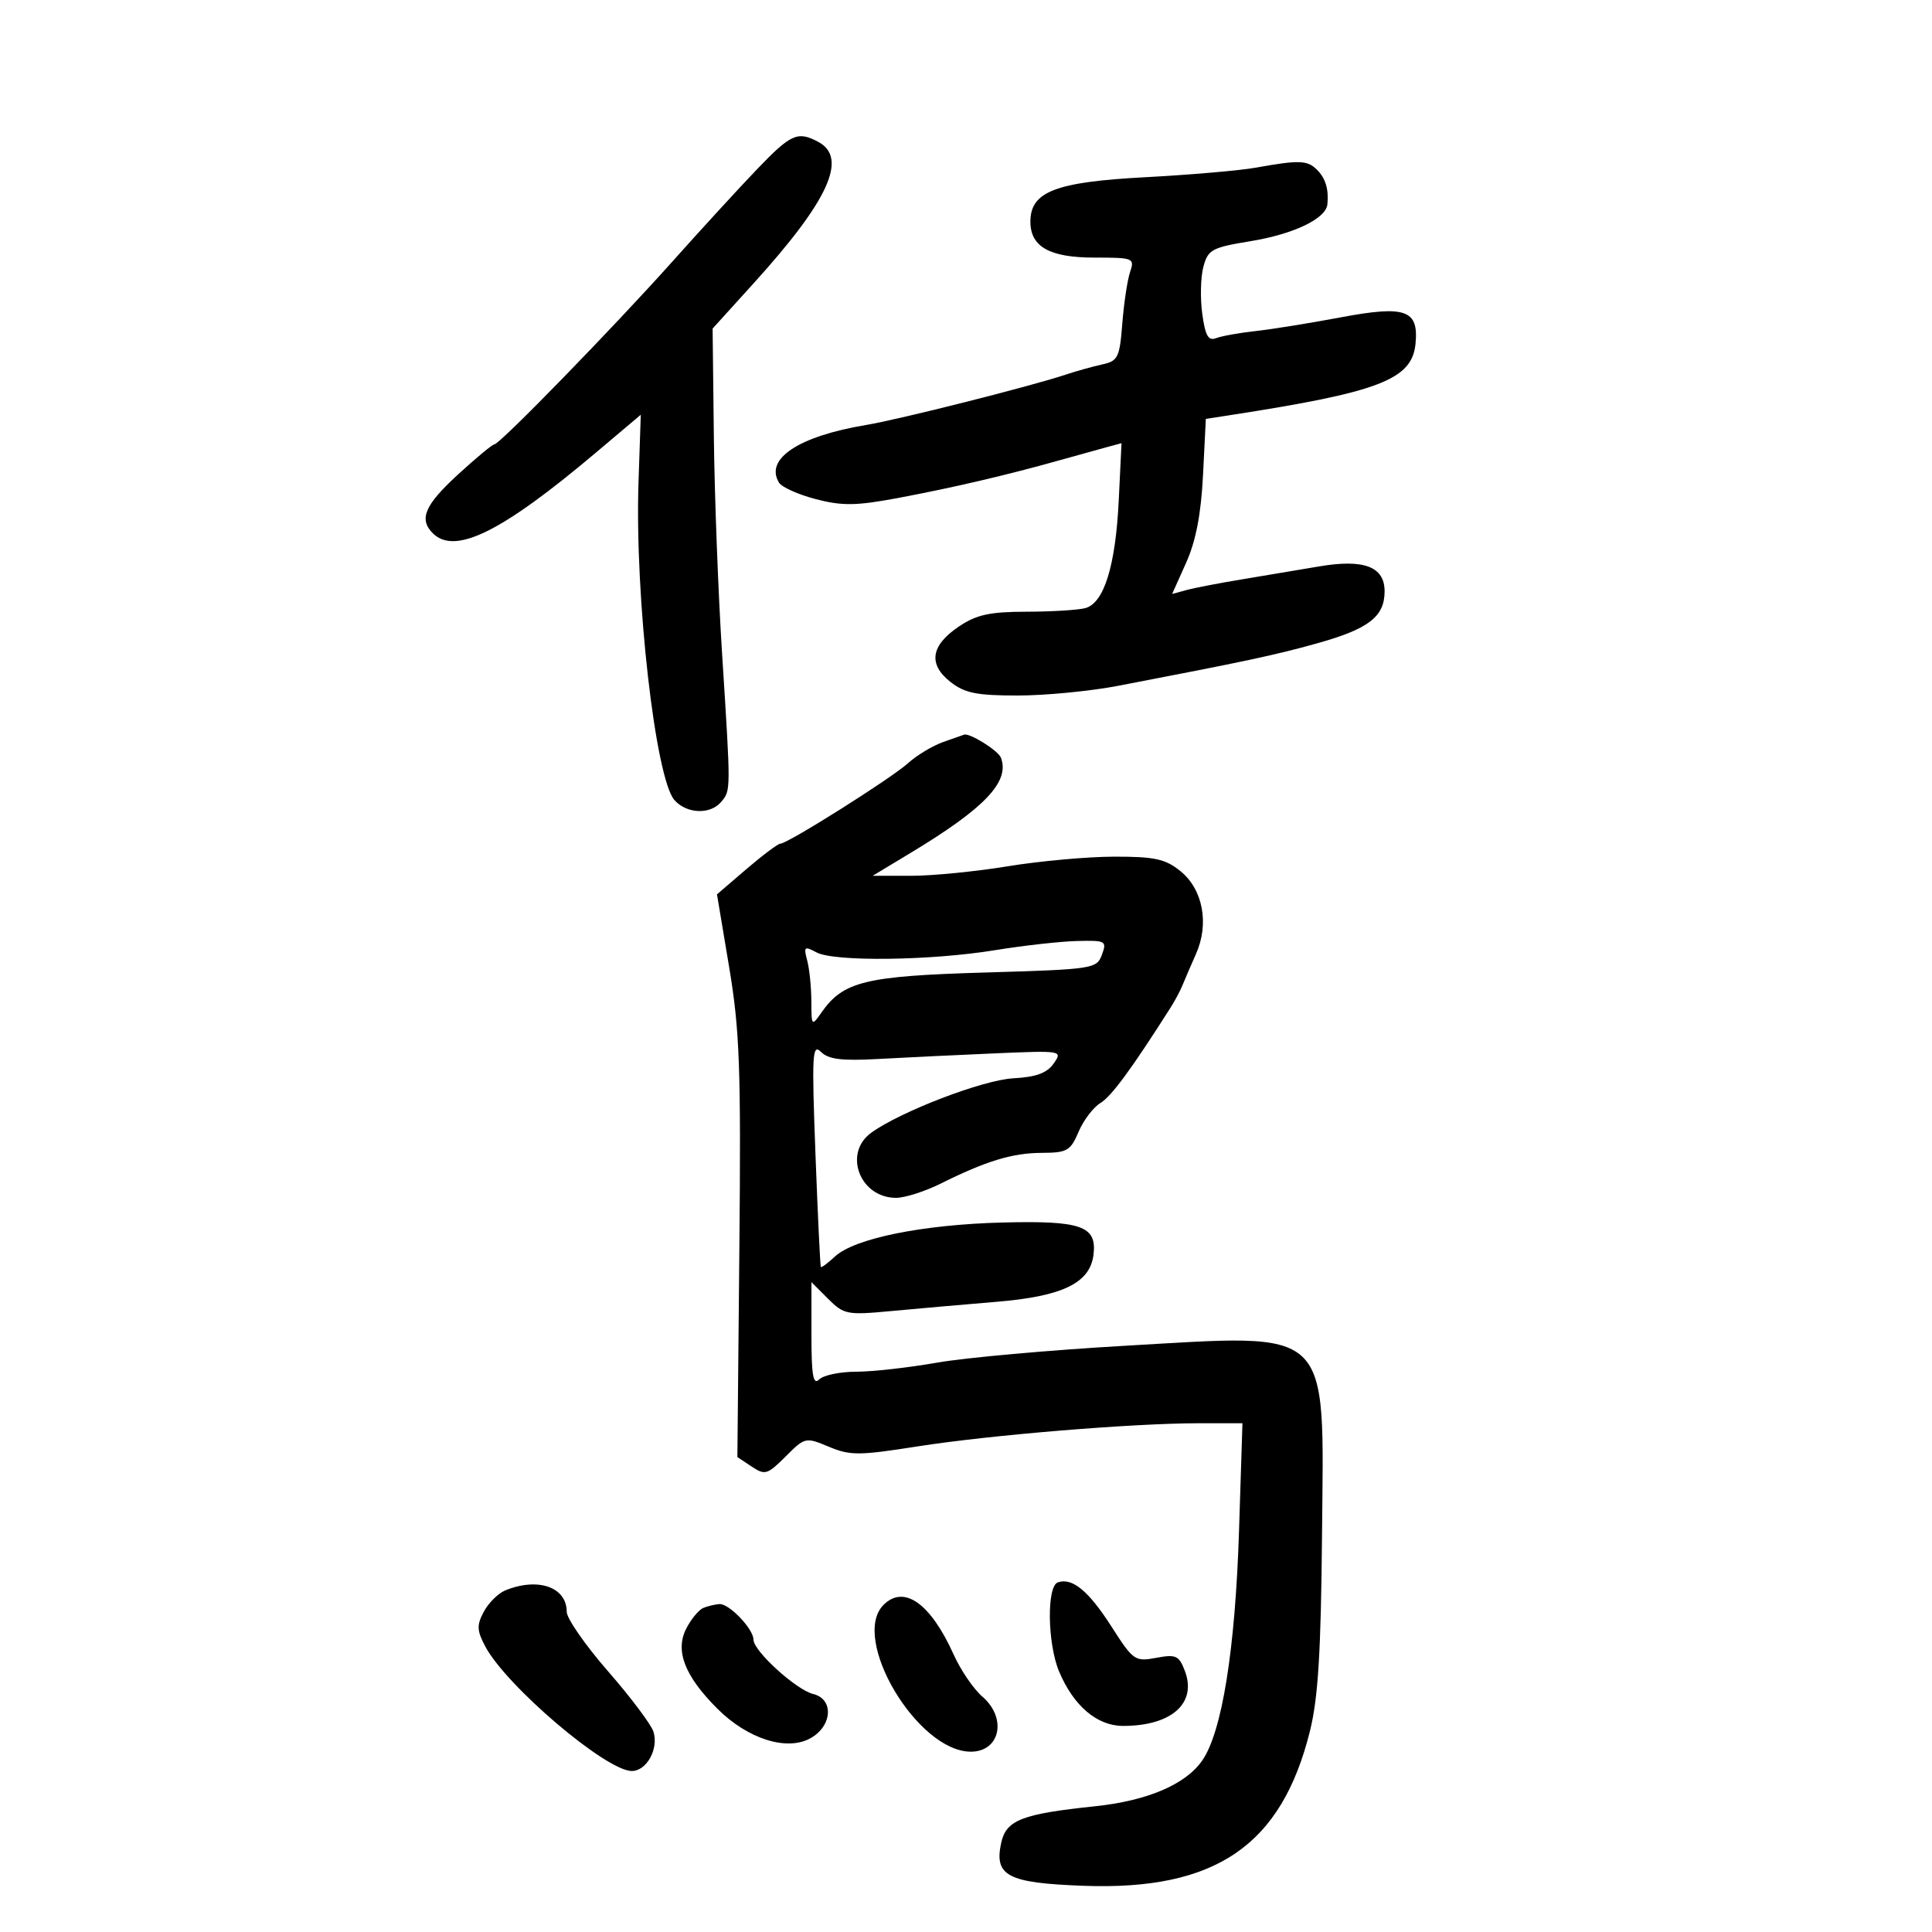 <svg xmlns="http://www.w3.org/2000/svg" width="300" height="300" viewBox="0 0 300 300" version="1.1">
	<path d="M 117.557 26.275 C 114.775 29.176, 108.900 35.581, 104.500 40.510 C 95.356 50.752, 77.593 69, 76.767 69 C 76.463 69, 73.916 71.110, 71.107 73.689 C 65.947 78.427, 65.011 80.611, 67.200 82.800 C 70.625 86.225, 77.892 82.638, 92.500 70.309 L 99.500 64.402 99.146 74.951 C 98.554 92.592, 101.770 120.947, 104.738 124.250 C 106.667 126.397, 110.322 126.521, 112.003 124.497 C 113.495 122.699, 113.493 122.936, 112.124 101.500 C 111.526 92.150, 110.951 76.967, 110.846 67.760 L 110.654 51.020 117.077 43.931 C 128.675 31.131, 131.695 24.512, 127.066 22.035 C 123.858 20.319, 122.825 20.779, 117.557 26.275 M 195 26.034 C 192.525 26.480, 184.766 27.150, 177.757 27.523 C 163.880 28.261, 160 29.767, 160 34.418 C 160 38.327, 162.981 40, 169.945 40 C 176.024 40, 176.208 40.075, 175.476 42.250 C 175.060 43.487, 174.517 47.089, 174.270 50.253 C 173.860 55.518, 173.596 56.056, 171.161 56.586 C 169.697 56.905, 167.150 57.616, 165.500 58.167 C 160.106 59.969, 139.616 65.139, 134.500 65.989 C 124.016 67.731, 118.689 71.261, 120.972 74.955 C 121.406 75.657, 123.983 76.807, 126.699 77.512 C 130.825 78.582, 132.942 78.548, 139.569 77.304 C 148.016 75.717, 156.366 73.766, 164.500 71.478 C 167.250 70.704, 170.545 69.789, 171.823 69.445 L 174.147 68.819 173.720 77.659 C 173.228 87.867, 171.437 93.646, 168.523 94.429 C 167.410 94.728, 163.304 94.979, 159.398 94.986 C 153.674 94.997, 151.636 95.443, 148.898 97.284 C 144.529 100.222, 144.083 103.133, 147.580 105.885 C 149.794 107.626, 151.643 108, 158.028 108 C 162.295 108, 169.322 107.321, 173.643 106.490 C 193.621 102.652, 197.952 101.728, 204.423 99.925 C 212.519 97.670, 215 95.769, 215 91.820 C 215 87.974, 211.780 86.761, 204.765 87.964 C 201.869 88.461, 196.575 89.349, 193 89.937 C 189.425 90.525, 185.490 91.282, 184.255 91.618 L 182.010 92.231 184.188 87.365 C 185.697 83.995, 186.500 79.819, 186.804 73.773 L 187.242 65.045 190.871 64.486 C 214.191 60.889, 219.252 58.947, 219.801 53.383 C 220.321 48.112, 218.258 47.384, 208.184 49.279 C 203.408 50.177, 197.455 51.136, 194.955 51.409 C 192.455 51.682, 189.707 52.175, 188.848 52.505 C 187.625 52.974, 187.156 52.153, 186.685 48.719 C 186.354 46.307, 186.434 43.026, 186.861 41.428 C 187.575 38.756, 188.167 38.436, 194.216 37.444 C 200.905 36.347, 205.904 33.945, 206.118 31.727 C 206.345 29.379, 205.835 27.692, 204.493 26.350 C 203.012 24.869, 201.710 24.826, 195 26.034 M 146.500 115.204 C 144.850 115.779, 142.375 117.265, 141 118.506 C 138.372 120.879, 122.324 130.995, 121.171 131.006 C 120.802 131.010, 118.437 132.781, 115.916 134.942 L 111.332 138.872 113.224 150.186 C 114.863 159.995, 115.074 165.807, 114.808 193.877 L 114.500 226.254 116.723 227.731 C 118.788 229.103, 119.163 228.991, 121.991 226.163 C 124.997 223.156, 125.084 223.137, 128.706 224.651 C 132.011 226.032, 133.376 226.027, 142.438 224.603 C 153.730 222.828, 175.918 221, 186.164 221 L 192.928 221 192.394 237.750 C 191.807 256.154, 189.756 268.943, 186.680 273.376 C 184.099 277.095, 178.143 279.633, 170 280.481 C 158.713 281.658, 156.243 282.618, 155.472 286.129 C 154.337 291.294, 156.433 292.392, 168.261 292.826 C 188.762 293.578, 198.996 286.581, 203.407 268.797 C 204.684 263.649, 205.120 256.544, 205.285 238.163 C 205.577 205.675, 207.082 207.113, 174.740 208.967 C 163.058 209.636, 149.900 210.817, 145.500 211.591 C 141.100 212.364, 135.452 212.998, 132.950 212.999 C 130.447 212.999, 127.860 213.540, 127.200 214.200 C 126.267 215.133, 126 213.588, 126 207.245 L 126 199.091 128.583 201.674 C 131.035 204.126, 131.528 204.223, 138.333 203.584 C 142.275 203.214, 149.668 202.566, 154.762 202.142 C 165.029 201.290, 169.268 199.225, 169.801 194.816 C 170.338 190.368, 167.908 189.514, 155.623 189.832 C 143.223 190.153, 132.667 192.301, 129.643 195.118 C 128.544 196.141, 127.563 196.871, 127.461 196.739 C 127.360 196.608, 126.983 188.698, 126.623 179.163 C 126.040 163.701, 126.132 161.990, 127.479 163.336 C 128.633 164.491, 130.700 164.751, 136.245 164.443 C 140.235 164.221, 148.346 163.831, 154.268 163.575 C 164.936 163.114, 165.023 163.129, 163.612 165.143 C 162.572 166.628, 160.883 167.247, 157.344 167.439 C 152.611 167.697, 139.851 172.587, 135.281 175.894 C 130.879 179.080, 133.522 186, 139.141 186 C 140.507 186, 143.621 185.007, 146.062 183.793 C 153.173 180.256, 157.207 179.031, 161.801 179.015 C 165.699 179.001, 166.231 178.695, 167.479 175.750 C 168.236 173.963, 169.763 171.949, 170.873 171.276 C 172.590 170.234, 175.692 166.015, 181.756 156.476 C 182.447 155.389, 183.283 153.825, 183.613 153 C 183.944 152.175, 184.890 149.978, 185.717 148.118 C 187.801 143.426, 186.790 138.086, 183.282 135.255 C 180.948 133.372, 179.292 133.012, 173 133.022 C 168.875 133.029, 161.450 133.700, 156.500 134.514 C 151.550 135.327, 144.800 135.993, 141.500 135.994 L 135.500 135.995 141.379 132.450 C 152.957 125.468, 156.846 121.367, 155.417 117.644 C 154.995 116.544, 150.529 113.758, 149.703 114.079 C 149.591 114.122, 148.150 114.629, 146.500 115.204 M 154.500 147.545 C 144.499 149.176, 129.543 149.361, 126.788 147.887 C 124.902 146.877, 124.767 146.994, 125.340 149.137 C 125.688 150.436, 125.979 153.288, 125.986 155.473 C 126 159.359, 126.034 159.396, 127.561 157.217 C 130.939 152.393, 134.340 151.560, 152.888 151.013 C 169.787 150.514, 170.300 150.437, 171.106 148.250 C 171.896 146.108, 171.708 146.006, 167.218 146.120 C 164.623 146.185, 158.900 146.827, 154.500 147.545 M 164.250 245.718 C 162.519 246.339, 162.644 255.212, 164.445 259.523 C 166.683 264.878, 170.345 268, 174.389 268 C 181.924 268, 185.889 264.469, 183.984 259.457 C 183.075 257.067, 182.603 256.852, 179.537 257.427 C 176.242 258.045, 175.968 257.854, 172.606 252.599 C 169.038 247.020, 166.484 244.917, 164.250 245.718 M 78.482 246.945 C 77.372 247.395, 75.867 248.881, 75.136 250.246 C 74.012 252.346, 74.042 253.172, 75.328 255.614 C 78.570 261.769, 94.115 275, 98.104 275 C 100.415 275, 102.311 271.554, 101.465 268.891 C 101.110 267.773, 97.936 263.550, 94.410 259.508 C 90.885 255.466, 88 251.313, 88 250.279 C 88 246.441, 83.559 244.886, 78.482 246.945 M 137.200 249.200 C 131.993 254.407, 142.449 272, 150.750 272 C 155.317 272, 156.407 266.773, 152.534 263.445 C 151.178 262.280, 149.174 259.341, 148.081 256.913 C 144.498 248.960, 140.368 246.032, 137.200 249.200 M 109.229 249.669 C 108.530 249.951, 107.334 251.386, 106.572 252.860 C 104.788 256.311, 106.304 260.237, 111.383 265.316 C 116.101 270.034, 122.192 271.964, 125.863 269.904 C 129.257 267.999, 129.506 263.836, 126.273 263.045 C 123.629 262.398, 117 256.366, 117 254.607 C 117 252.939, 113.214 248.981, 111.711 249.079 C 111.045 249.122, 109.928 249.388, 109.229 249.669" stroke="none" fill="black" fill-rule="evenodd"/>
</svg>